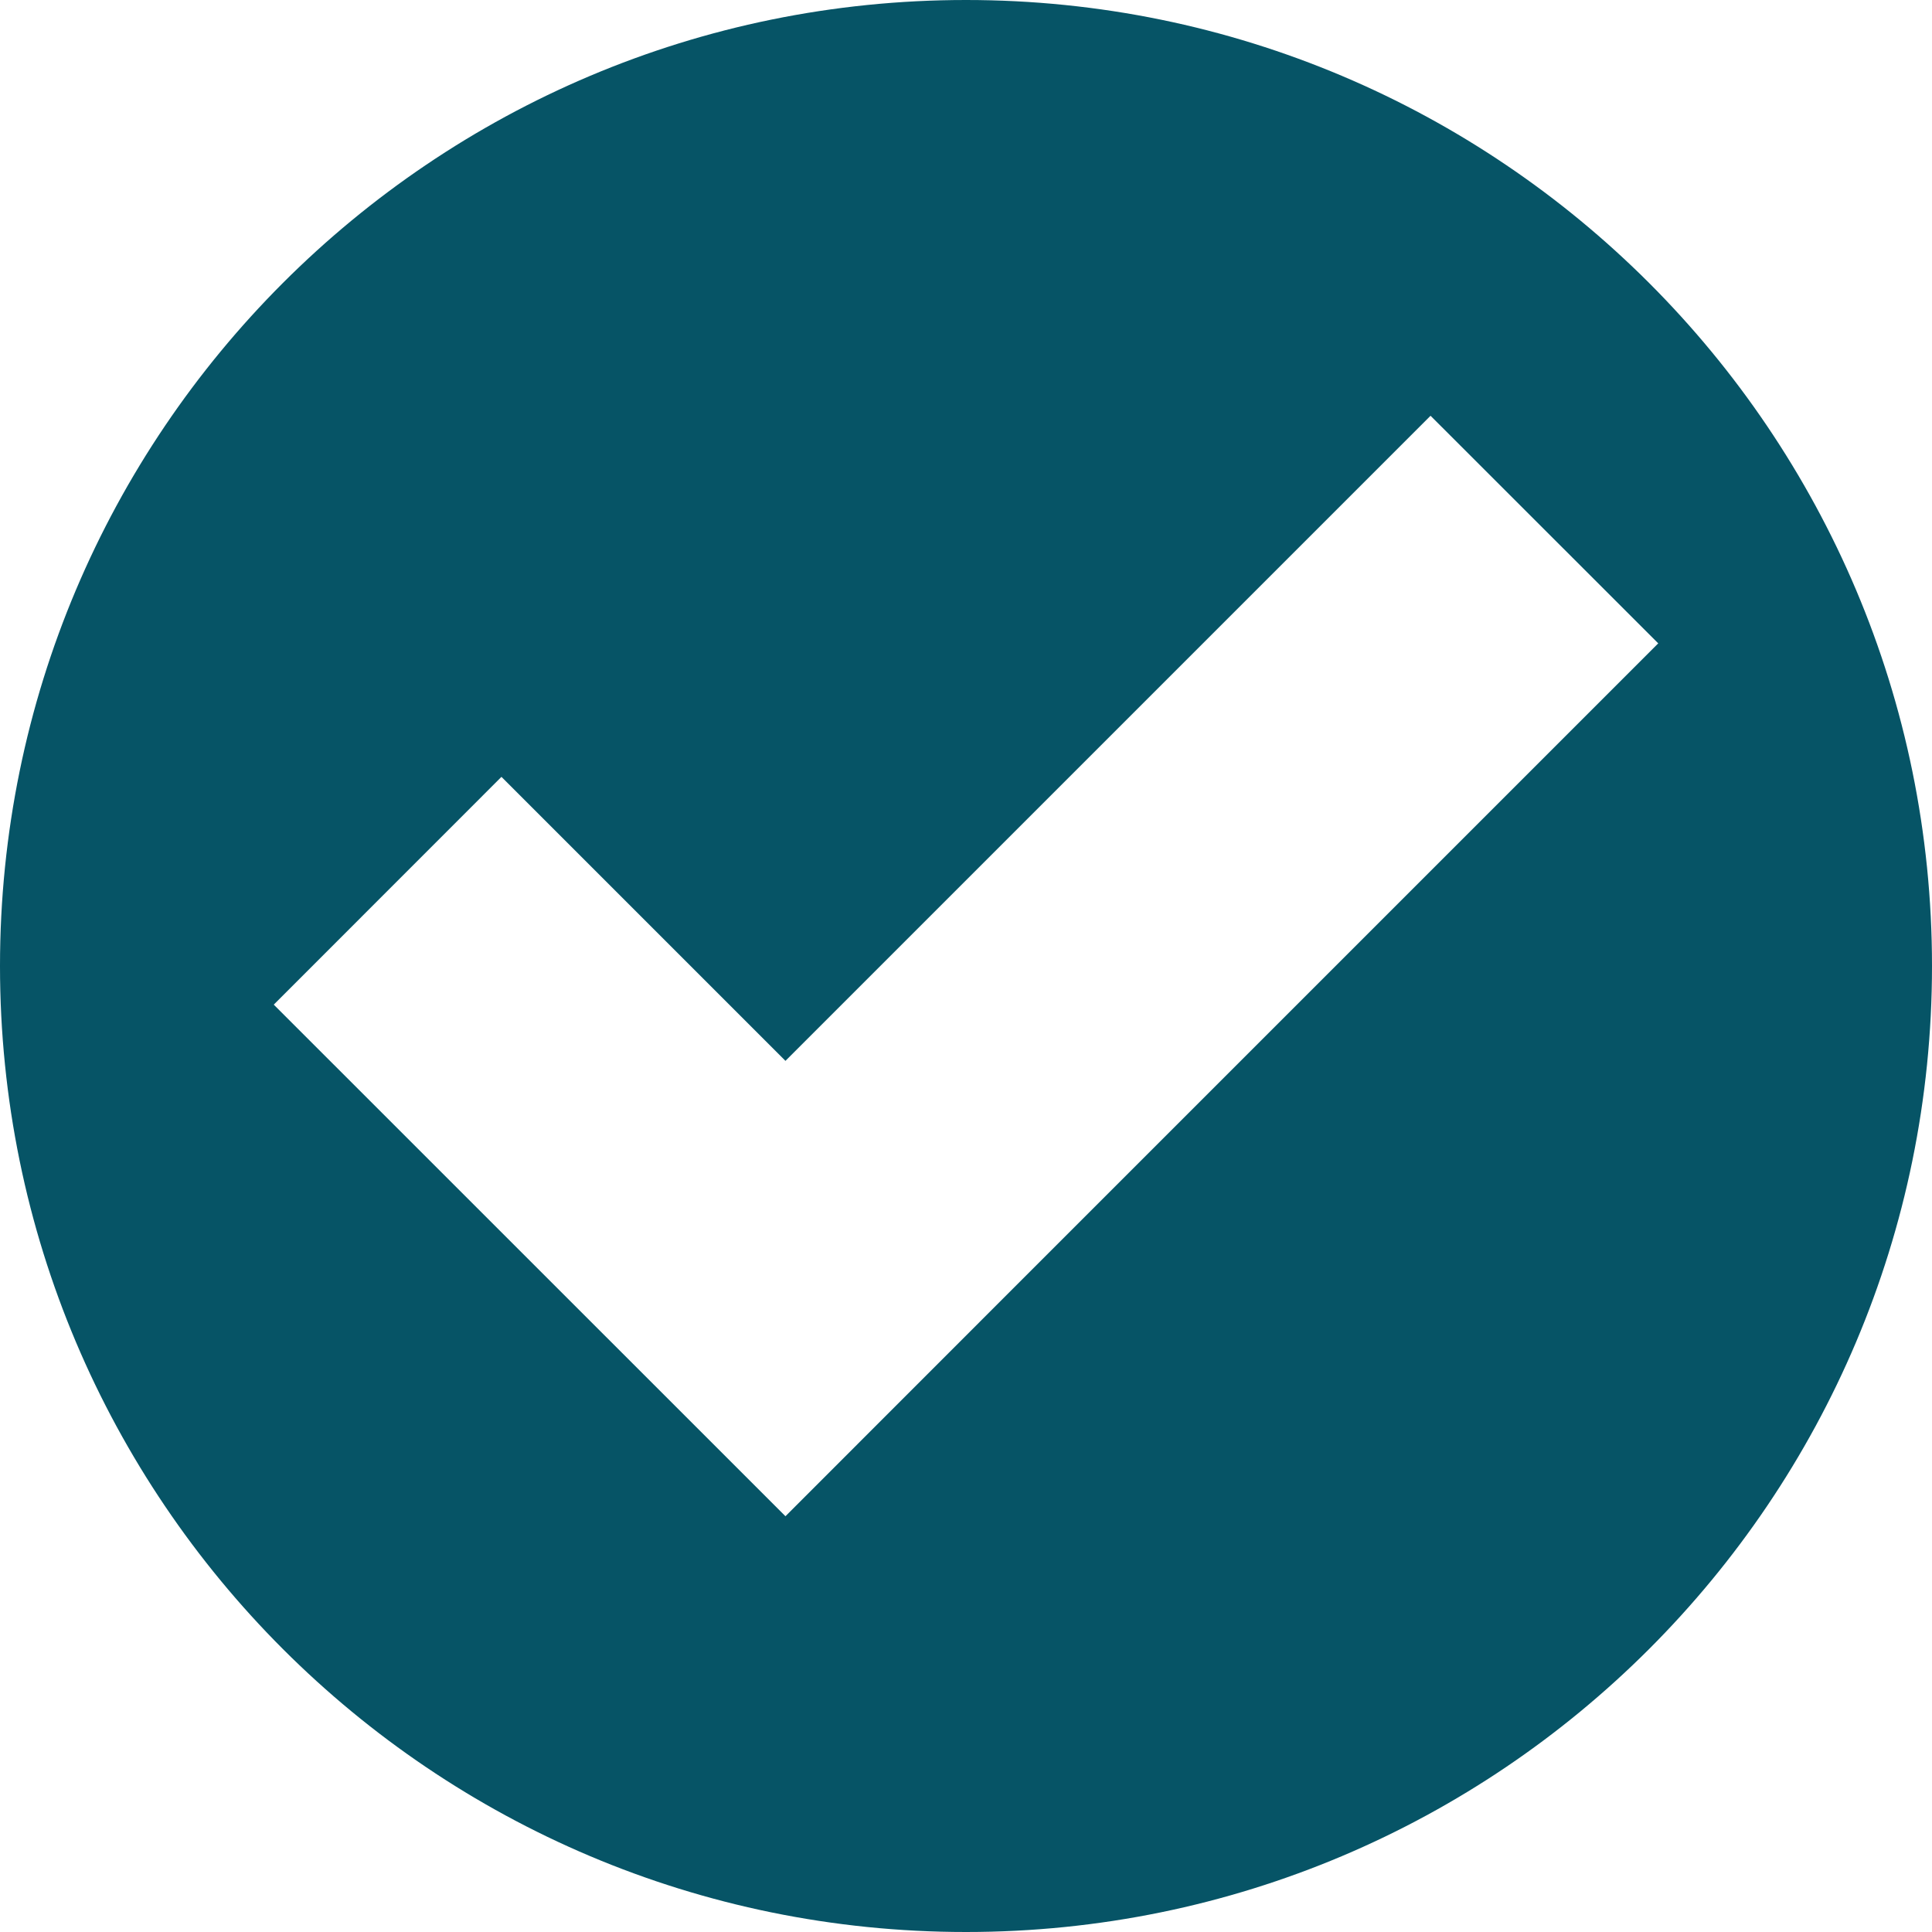 <svg width="20px" height="20px" viewBox="0 0 20 20" version="1.1" xmlns="http://www.w3.org/2000/svg" xmlns:xlink="http://www.w3.org/1999/xlink">
  <path fill="#065466" d="M10,0 C4.477,0 0,4.477 0,10 C0,15.523 4.477,20 10,20 C15.523,20 20,15.523 20,10 C20,4.477 15.523,0 10,0 Z M10.488,13.338 L8.131,15.696 L2.834,10.4 L5.191,8.042 L8.131,10.982 L14.809,4.304 L17.166,6.66 L10.488,13.338 Z"></path>
</svg>